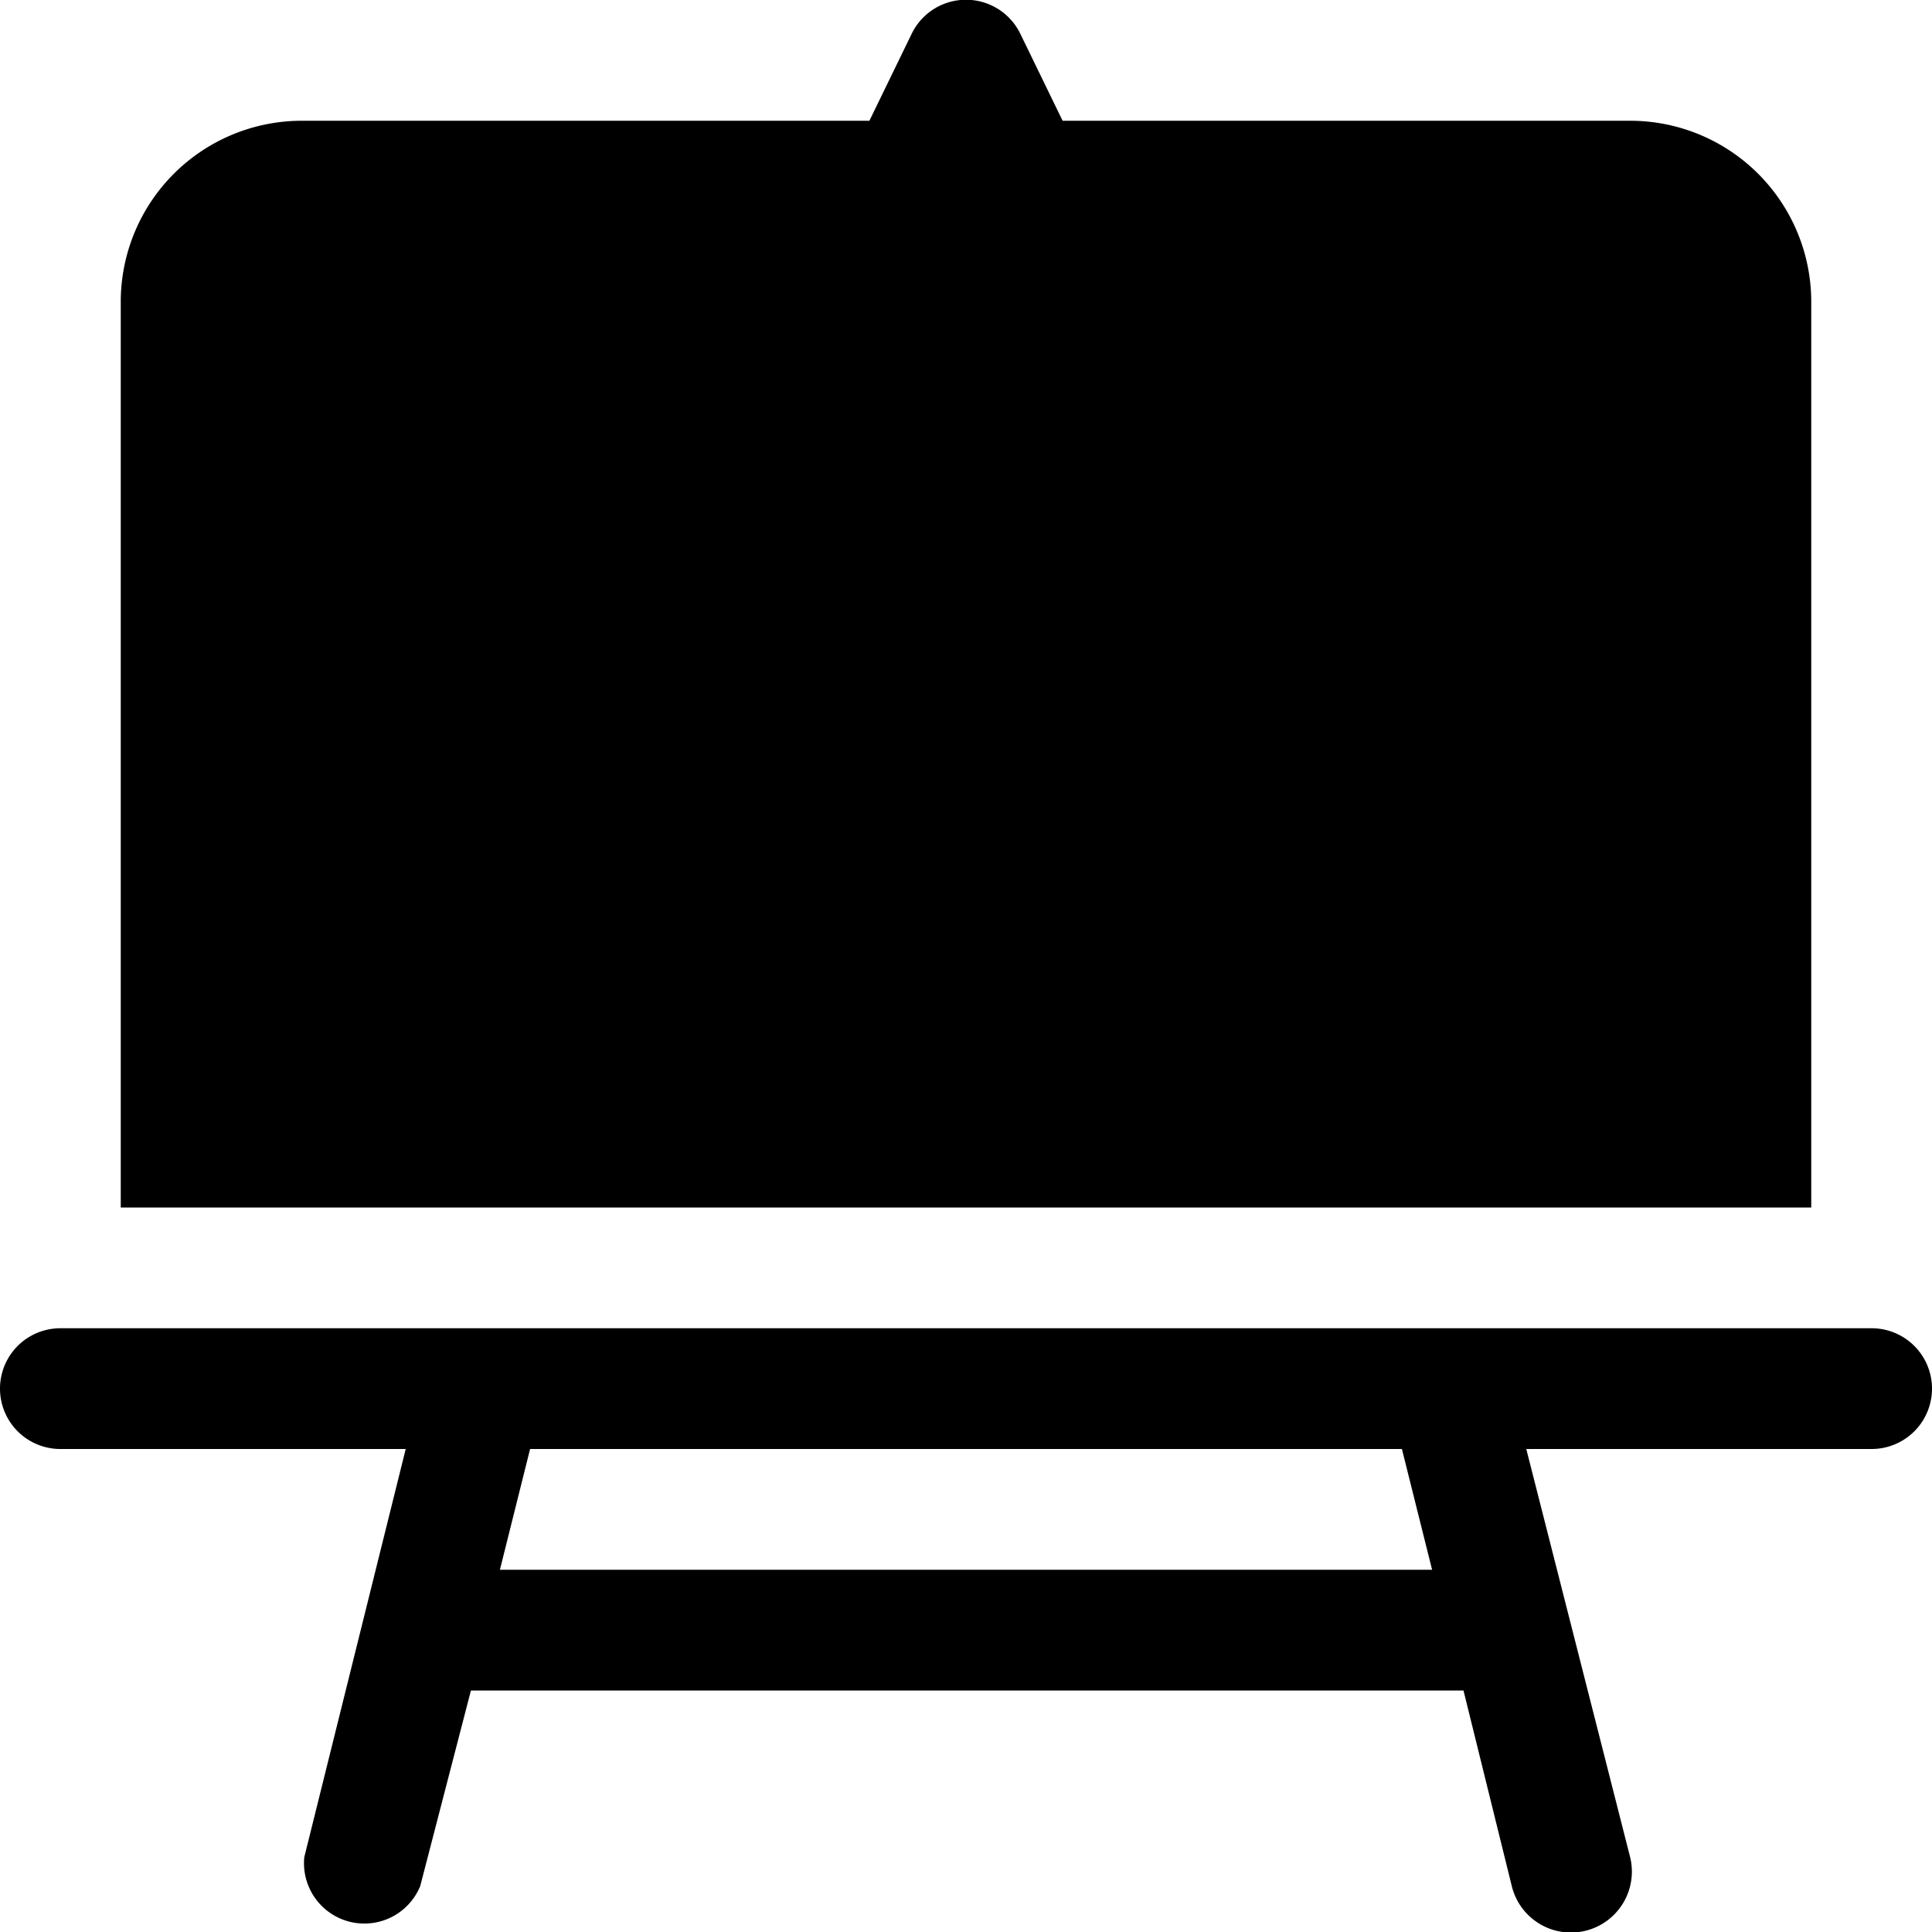 <svg xmlns="http://www.w3.org/2000/svg" width="16" height="16" viewBox="0 0 16 16"><path d="M8.45.28a.5.5 0 0 0-.9 0L7.2 1H2.5A1.5 1.5 0 0 0 1 2.5V10h14V2.5A1.5 1.5 0 0 0 13.5 1H8.8z"/><path fill-rule="evenodd" d="M.5 11a.5.5 0 0 0 0 1h2.86l-.84 3.38a.5.5 0 0 0 .96.24L3.9 14h8.22l.4 1.62a.5.5 0 0 0 .98-.24L12.64 12h2.86a.5.5 0 0 0 0-1zm3.64 2 .25-1h7.22l.25 1z"/></svg>